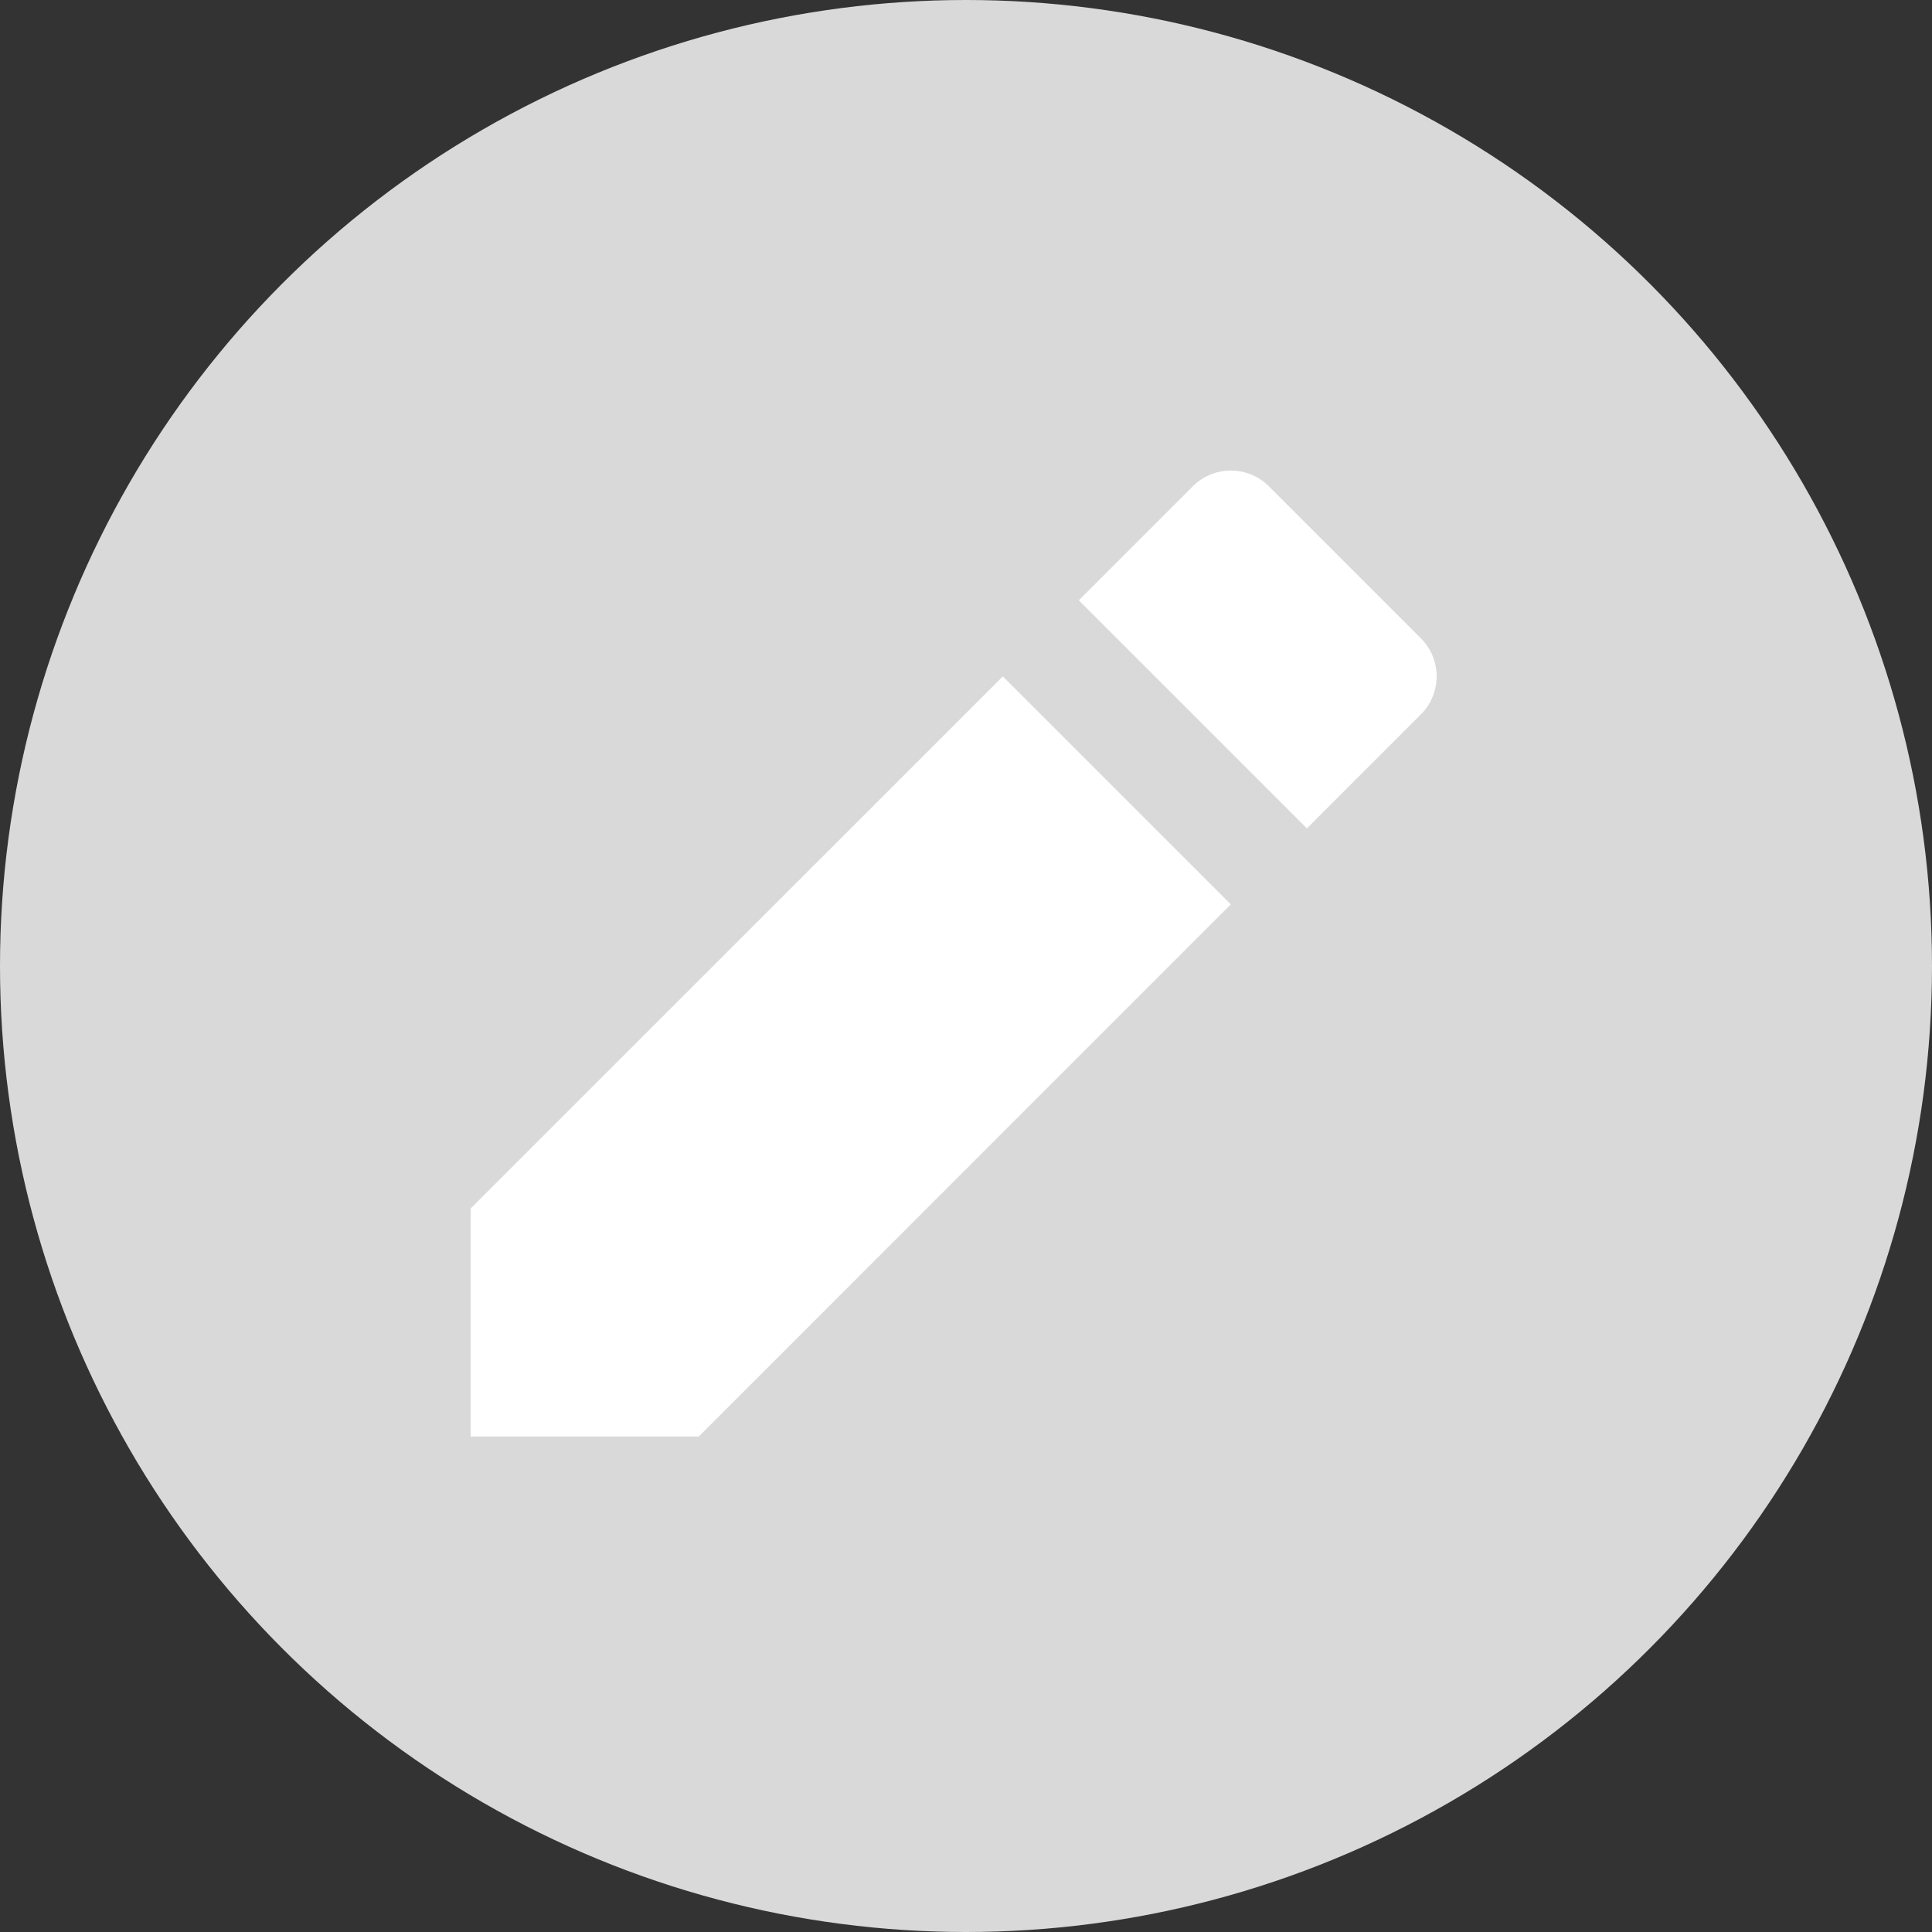 <svg width="18" height="18" viewBox="0 0 18 18" fill="none" xmlns="http://www.w3.org/2000/svg">
<rect x="0" y="0" width="18" height="18" fill="#333333" stroke="none"/>
<circle cx="9" cy="9" r="9" fill="#D9D9D9"/>
<path d="M9.343 6.302L11.467 8.426L6.51 13.384H4.385V11.259L9.343 6.302ZM10.051 5.593L11.113 4.531C11.309 4.335 11.626 4.335 11.822 4.531L13.238 5.947C13.434 6.143 13.434 6.46 13.238 6.656L12.176 7.718L10.051 5.593Z" fill="white"/>
</svg>
